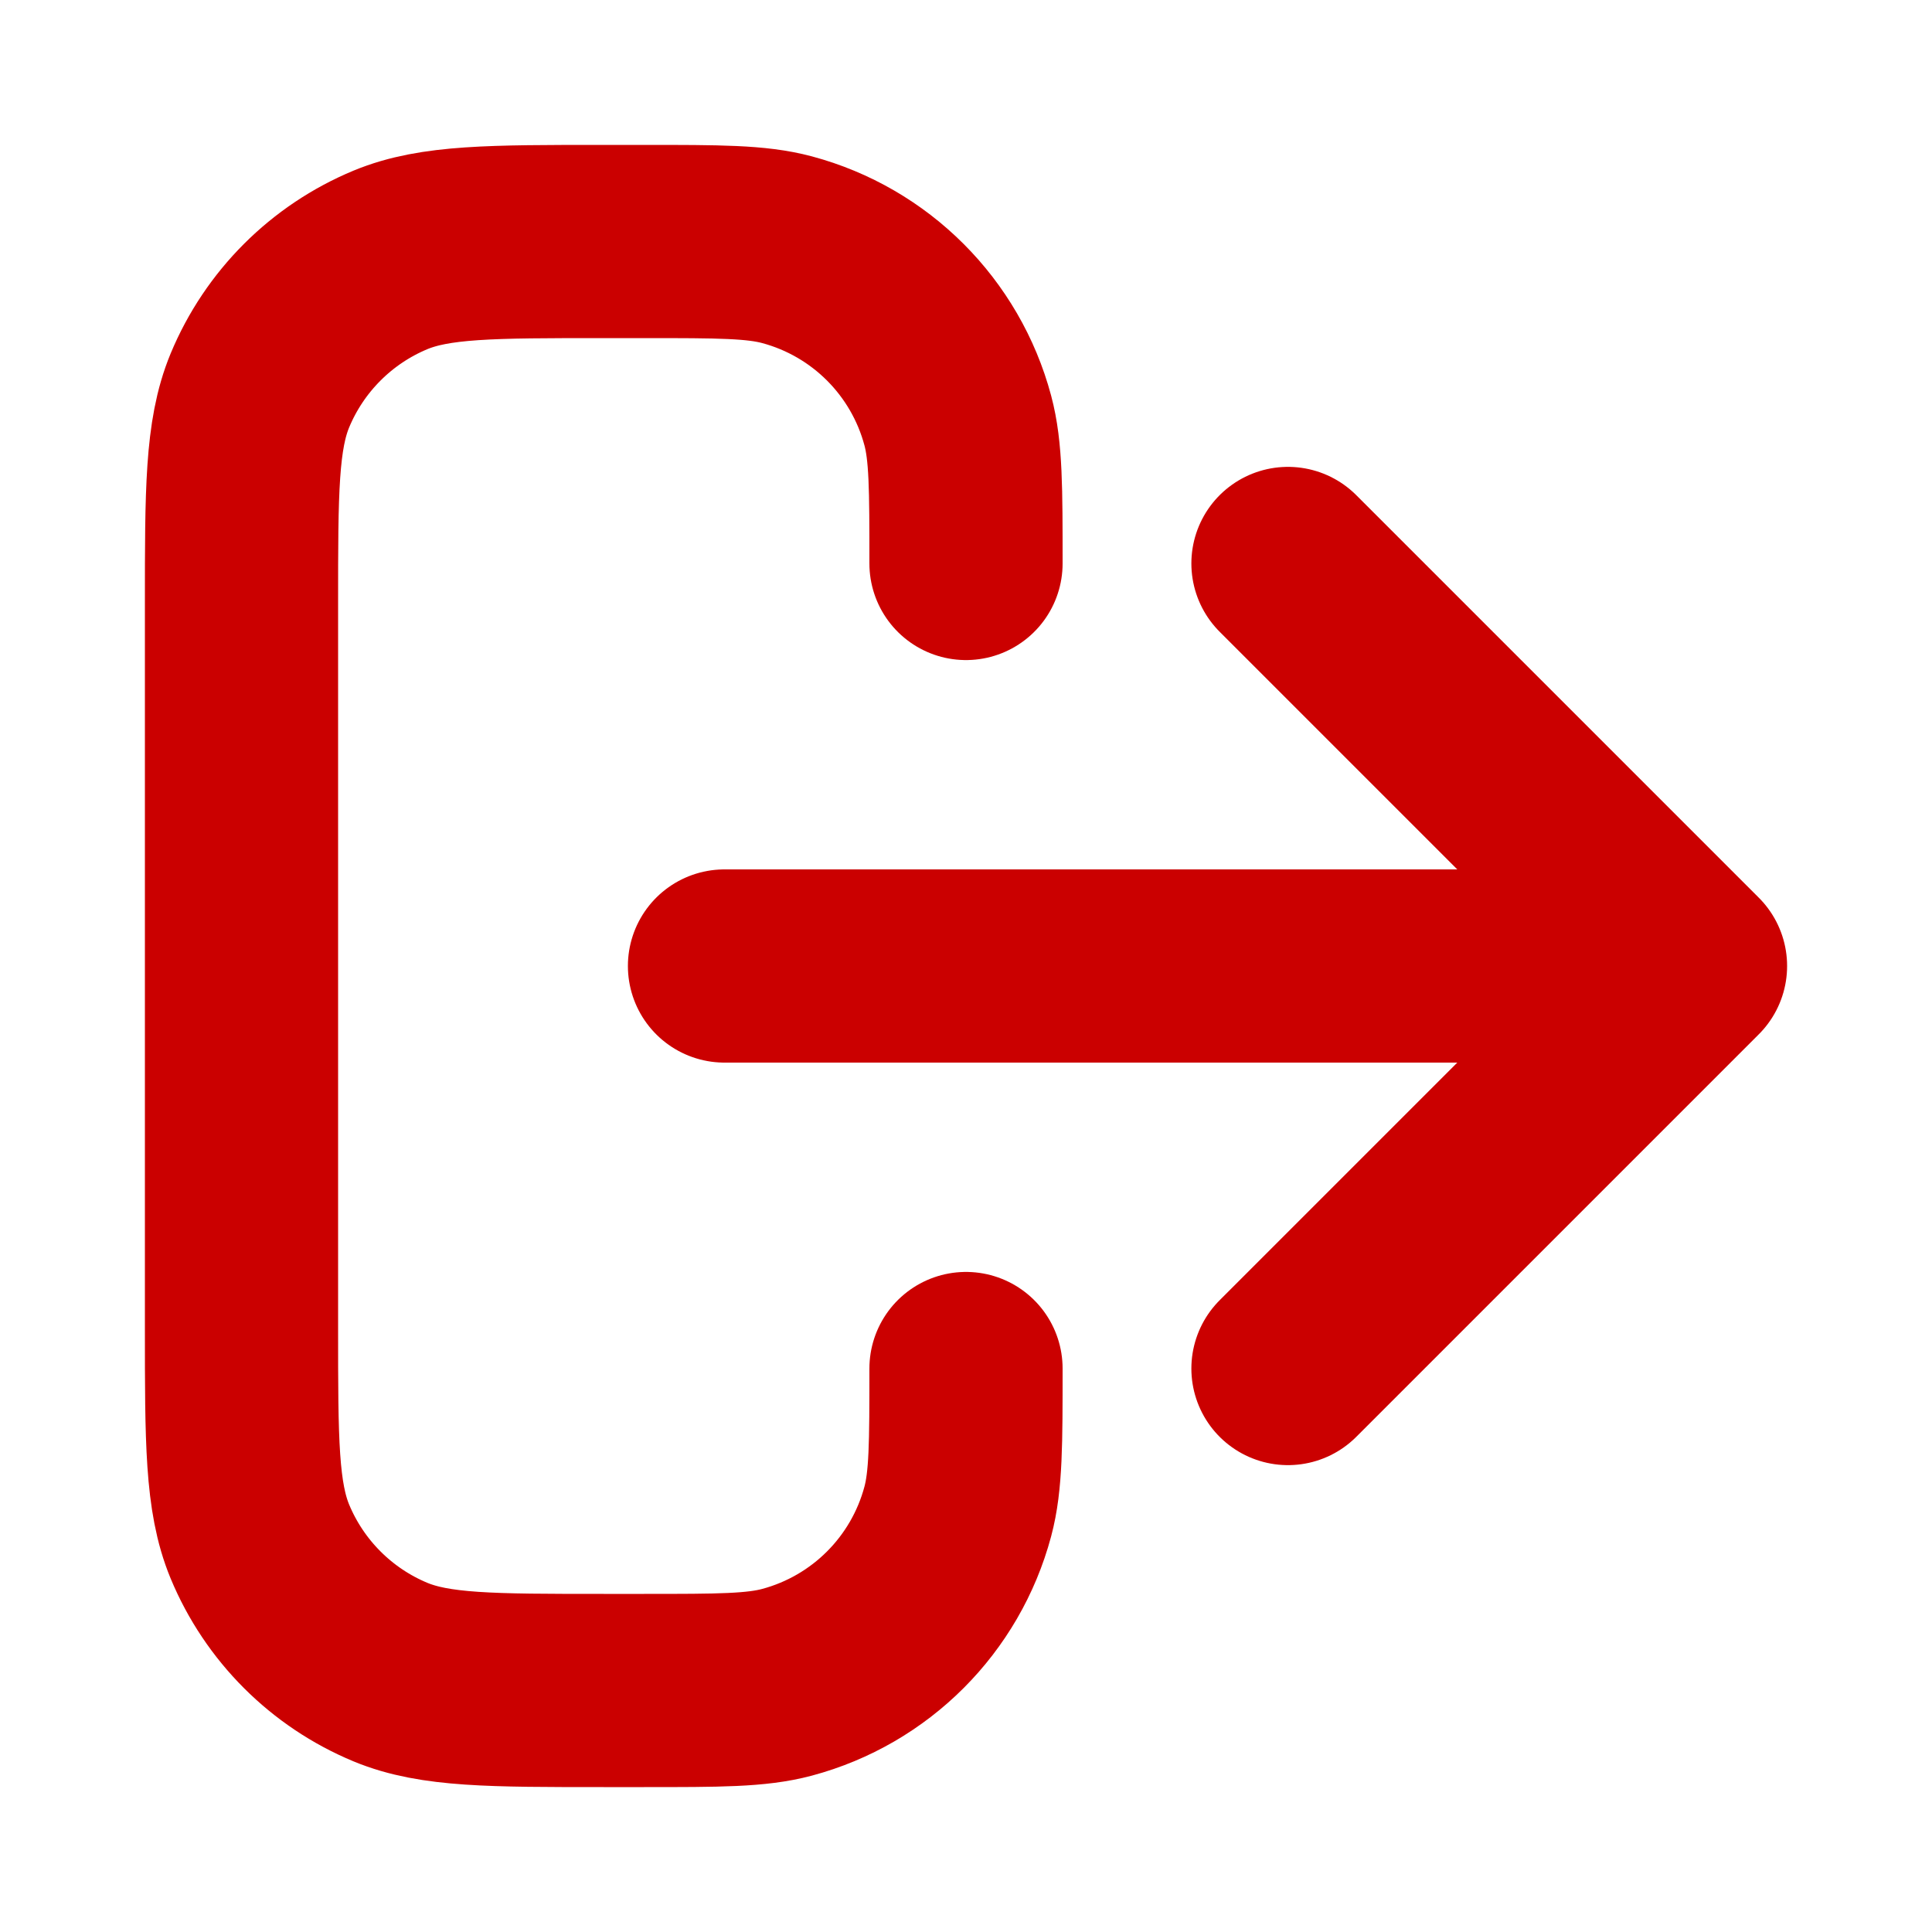 <svg width="20" height="20" viewBox="0 0 20 20" fill="none" xmlns="http://www.w3.org/2000/svg">
<path d="M13.333 14.167L17.5 10M17.5 10L13.333 5.833M17.5 10H7.5M10 14.167C10 14.942 10 15.329 9.915 15.647C9.684 16.51 9.01 17.184 8.147 17.415C7.829 17.5 7.442 17.5 6.667 17.5H6.25C5.085 17.5 4.503 17.5 4.043 17.31C3.431 17.056 2.944 16.569 2.69 15.957C2.5 15.497 2.5 14.915 2.5 13.75V6.25C2.5 5.085 2.5 4.503 2.69 4.043C2.944 3.431 3.431 2.944 4.043 2.69C4.503 2.5 5.085 2.5 6.25 2.5H6.667C7.442 2.5 7.829 2.5 8.147 2.585C9.01 2.816 9.684 3.49 9.915 4.353C10 4.671 10 5.058 10 5.833" stroke="#CB0000" stroke-width="2" stroke-linecap="round" stroke-linejoin="round"/>
</svg>
